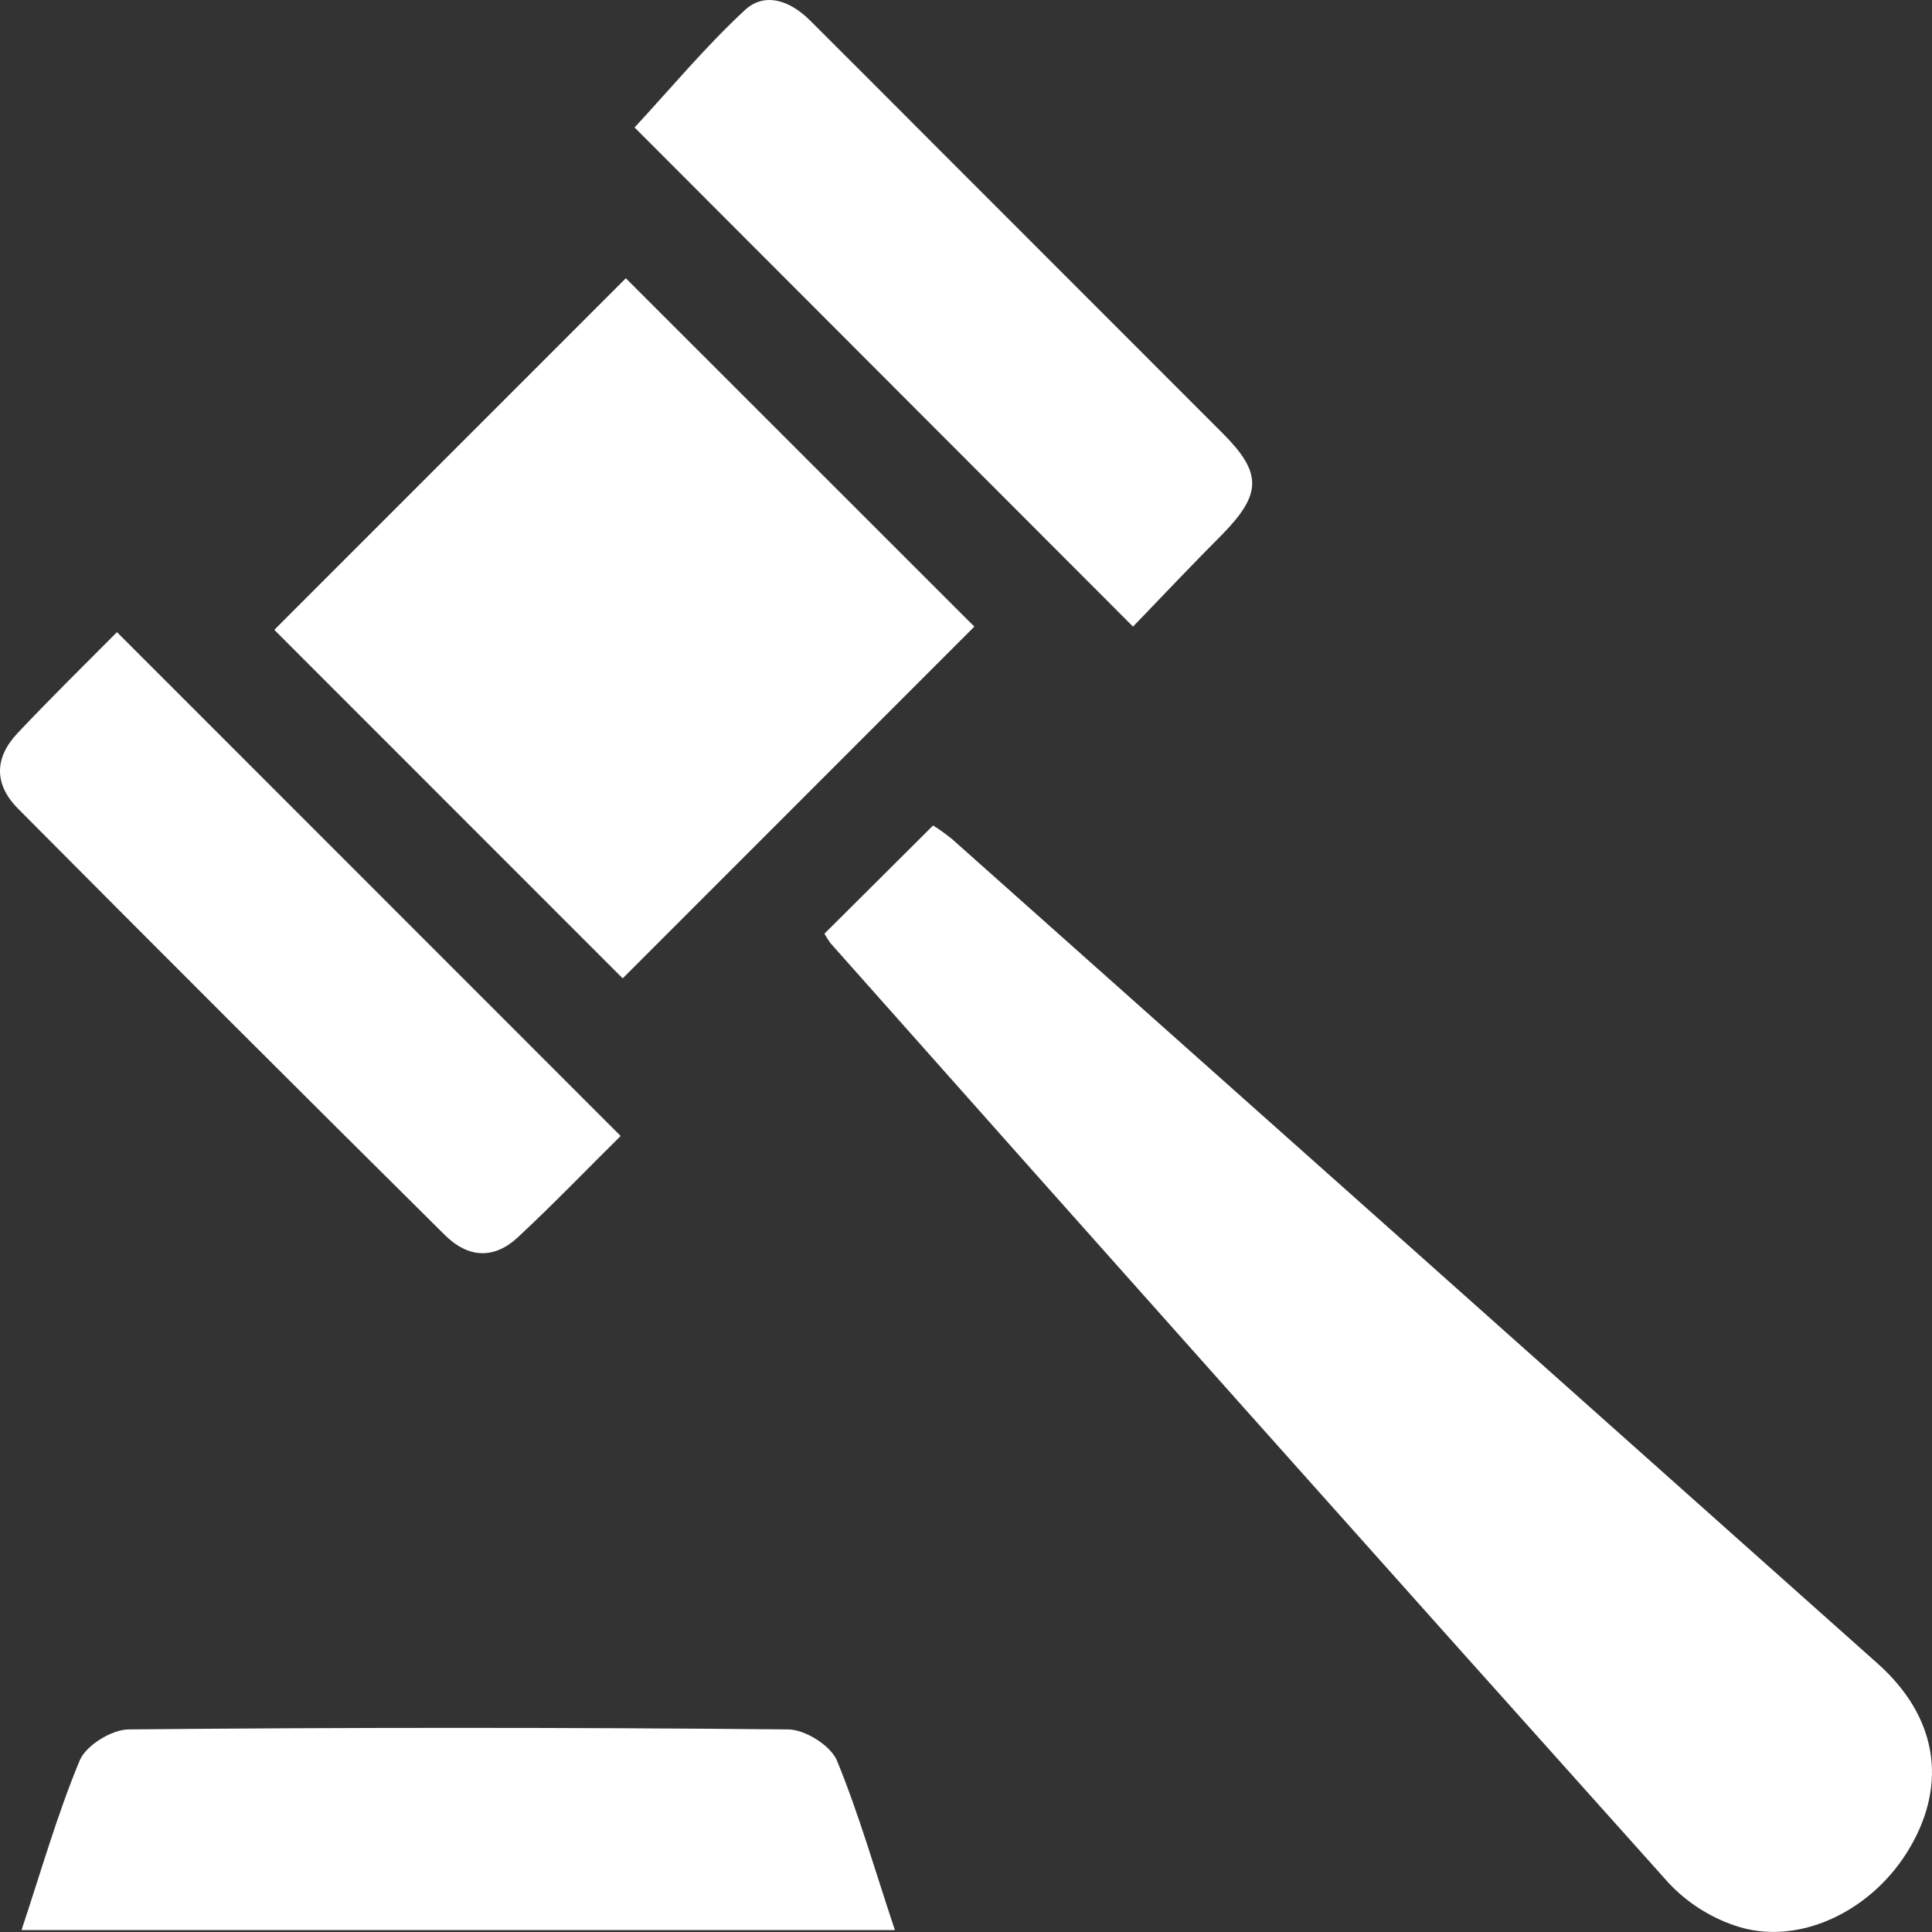 <svg width="42" height="42" viewBox="0 0 42 42" fill="none" xmlns="http://www.w3.org/2000/svg">
<rect x="0" y="0" width="42" height="42" fill="#333333" stroke="none"/>
<g clip-path="url(#clip0_2233_1693)">
<g clip-path="url(#clip1_2233_1693)">
<path d="M17.922 20.298L20.285 17.945C20.427 18.035 20.565 18.134 20.696 18.24C27.409 24.215 34.119 30.191 40.826 36.171C42.103 37.314 42.336 38.752 41.534 40.14C40.719 41.561 39.064 42.339 37.696 41.854C37.154 41.667 36.666 41.351 36.273 40.932C30.184 34.137 24.112 27.328 18.056 20.506C18.007 20.44 17.962 20.37 17.922 20.298Z" fill="white"/>
<path d="M13.537 21.269L5.963 13.692L13.605 6.049L21.181 13.622L13.537 21.269Z" fill="white"/>
<path d="M19.454 41.958H0.468C0.89 40.691 1.241 39.454 1.733 38.27C1.869 37.944 2.428 37.599 2.796 37.596C7.574 37.551 12.352 37.551 17.129 37.596C17.498 37.596 18.051 37.942 18.193 38.269C18.681 39.46 19.032 40.697 19.454 41.958Z" fill="white"/>
<path d="M13.492 24.695C12.797 25.382 12.049 26.16 11.262 26.894C10.744 27.377 10.184 27.358 9.668 26.846C6.568 23.773 3.479 20.687 0.398 17.586C-0.131 17.055 -0.129 16.48 0.383 15.936C1.108 15.169 1.858 14.431 2.543 13.742L13.492 24.695Z" fill="white"/>
<path d="M24.631 13.622L13.795 2.771C14.567 1.938 15.327 1.023 16.191 0.221C16.634 -0.19 17.188 0.024 17.609 0.444C18.488 1.321 19.366 2.198 20.241 3.077C22.353 5.188 24.465 7.301 26.576 9.415C27.44 10.28 27.433 10.733 26.576 11.613C25.914 12.276 25.267 12.962 24.631 13.622Z" fill="white"/>
</g>
</g>
<defs>
<clipPath id="clip0_2233_1693">
<rect width="42" height="42" fill="white"/>
</clipPath>
<clipPath id="clip1_2233_1693">
<rect width="42" height="42" fill="white"/>
</clipPath>
</defs>
</svg>
